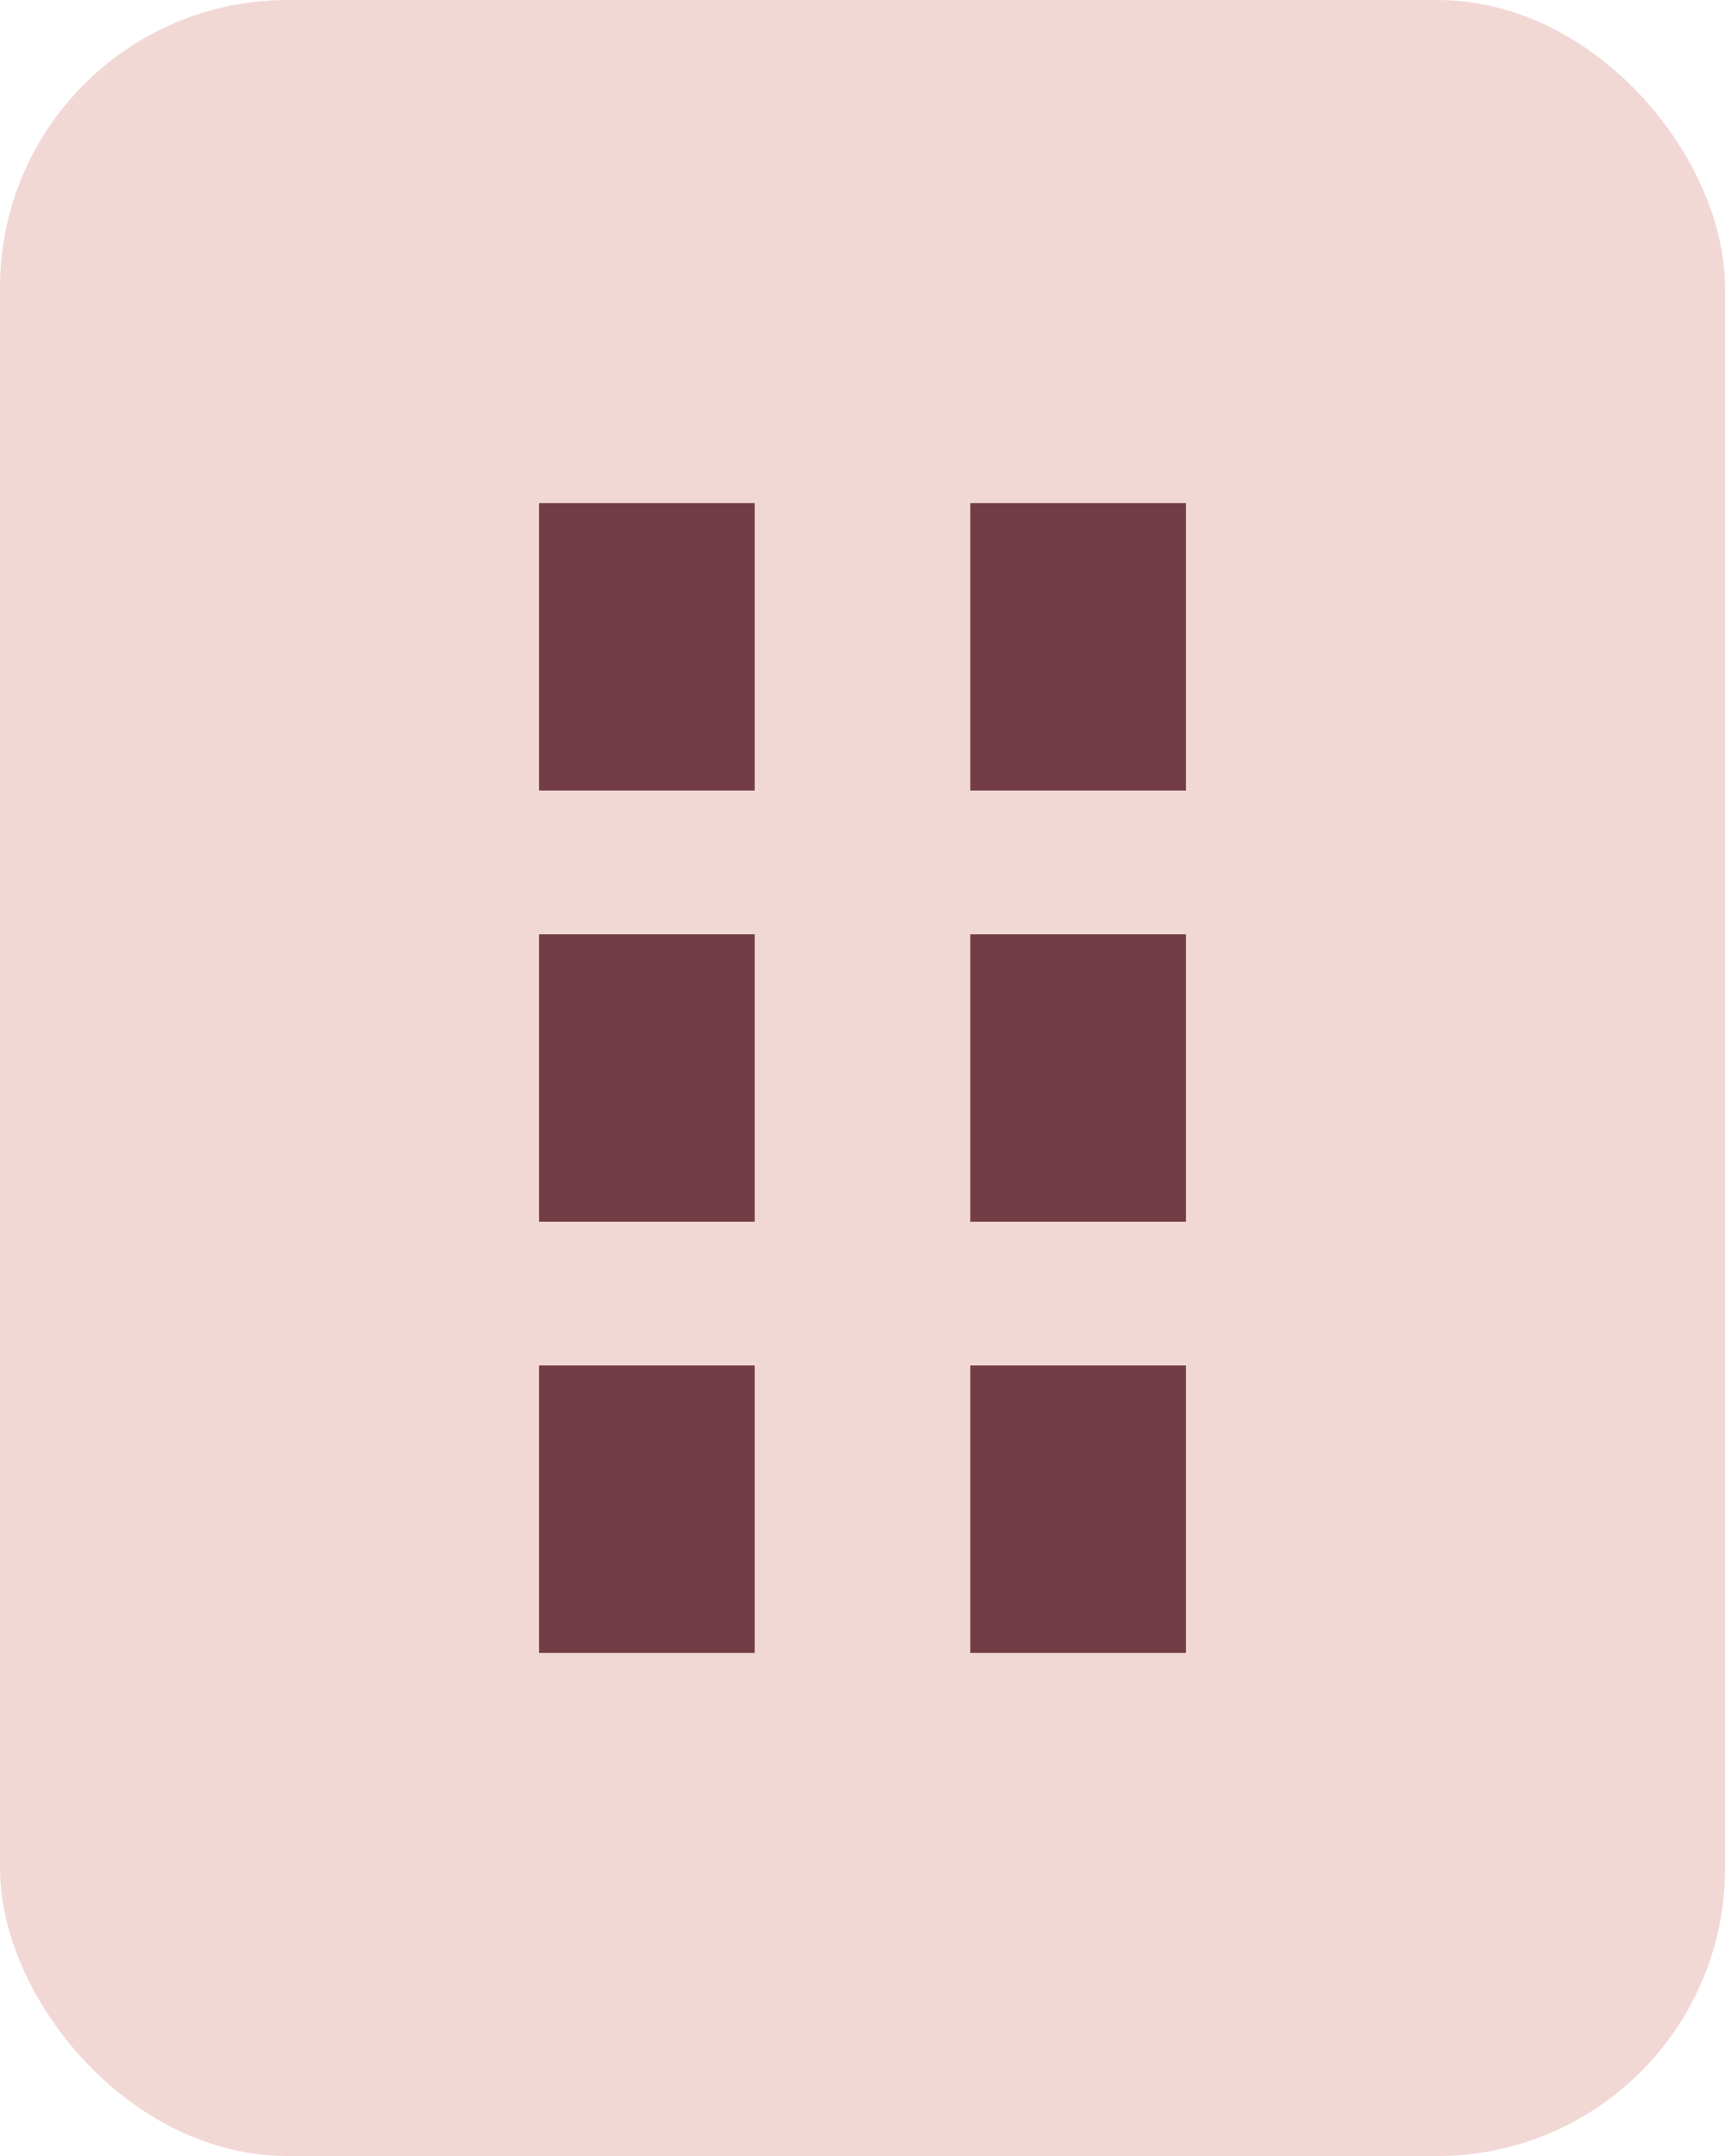 <svg width="24" height="30" viewBox="0 0 24 30" fill="none" xmlns="http://www.w3.org/2000/svg">
<rect width="24" height="30" rx="4" fill="#F2D8D5"/>
<path d="M9 7V11" stroke="#733D47" stroke-width="3"/>
<path d="M9 13V17" stroke="#733D47" stroke-width="3"/>
<path d="M15 7V11" stroke="#733D47" stroke-width="3"/>
<path d="M15 13V17" stroke="#733D47" stroke-width="3"/>
<path d="M9 19L9 23" stroke="#733D47" stroke-width="3"/>
<path d="M15 19L15 23" stroke="#733D47" stroke-width="3"/>
</svg>
